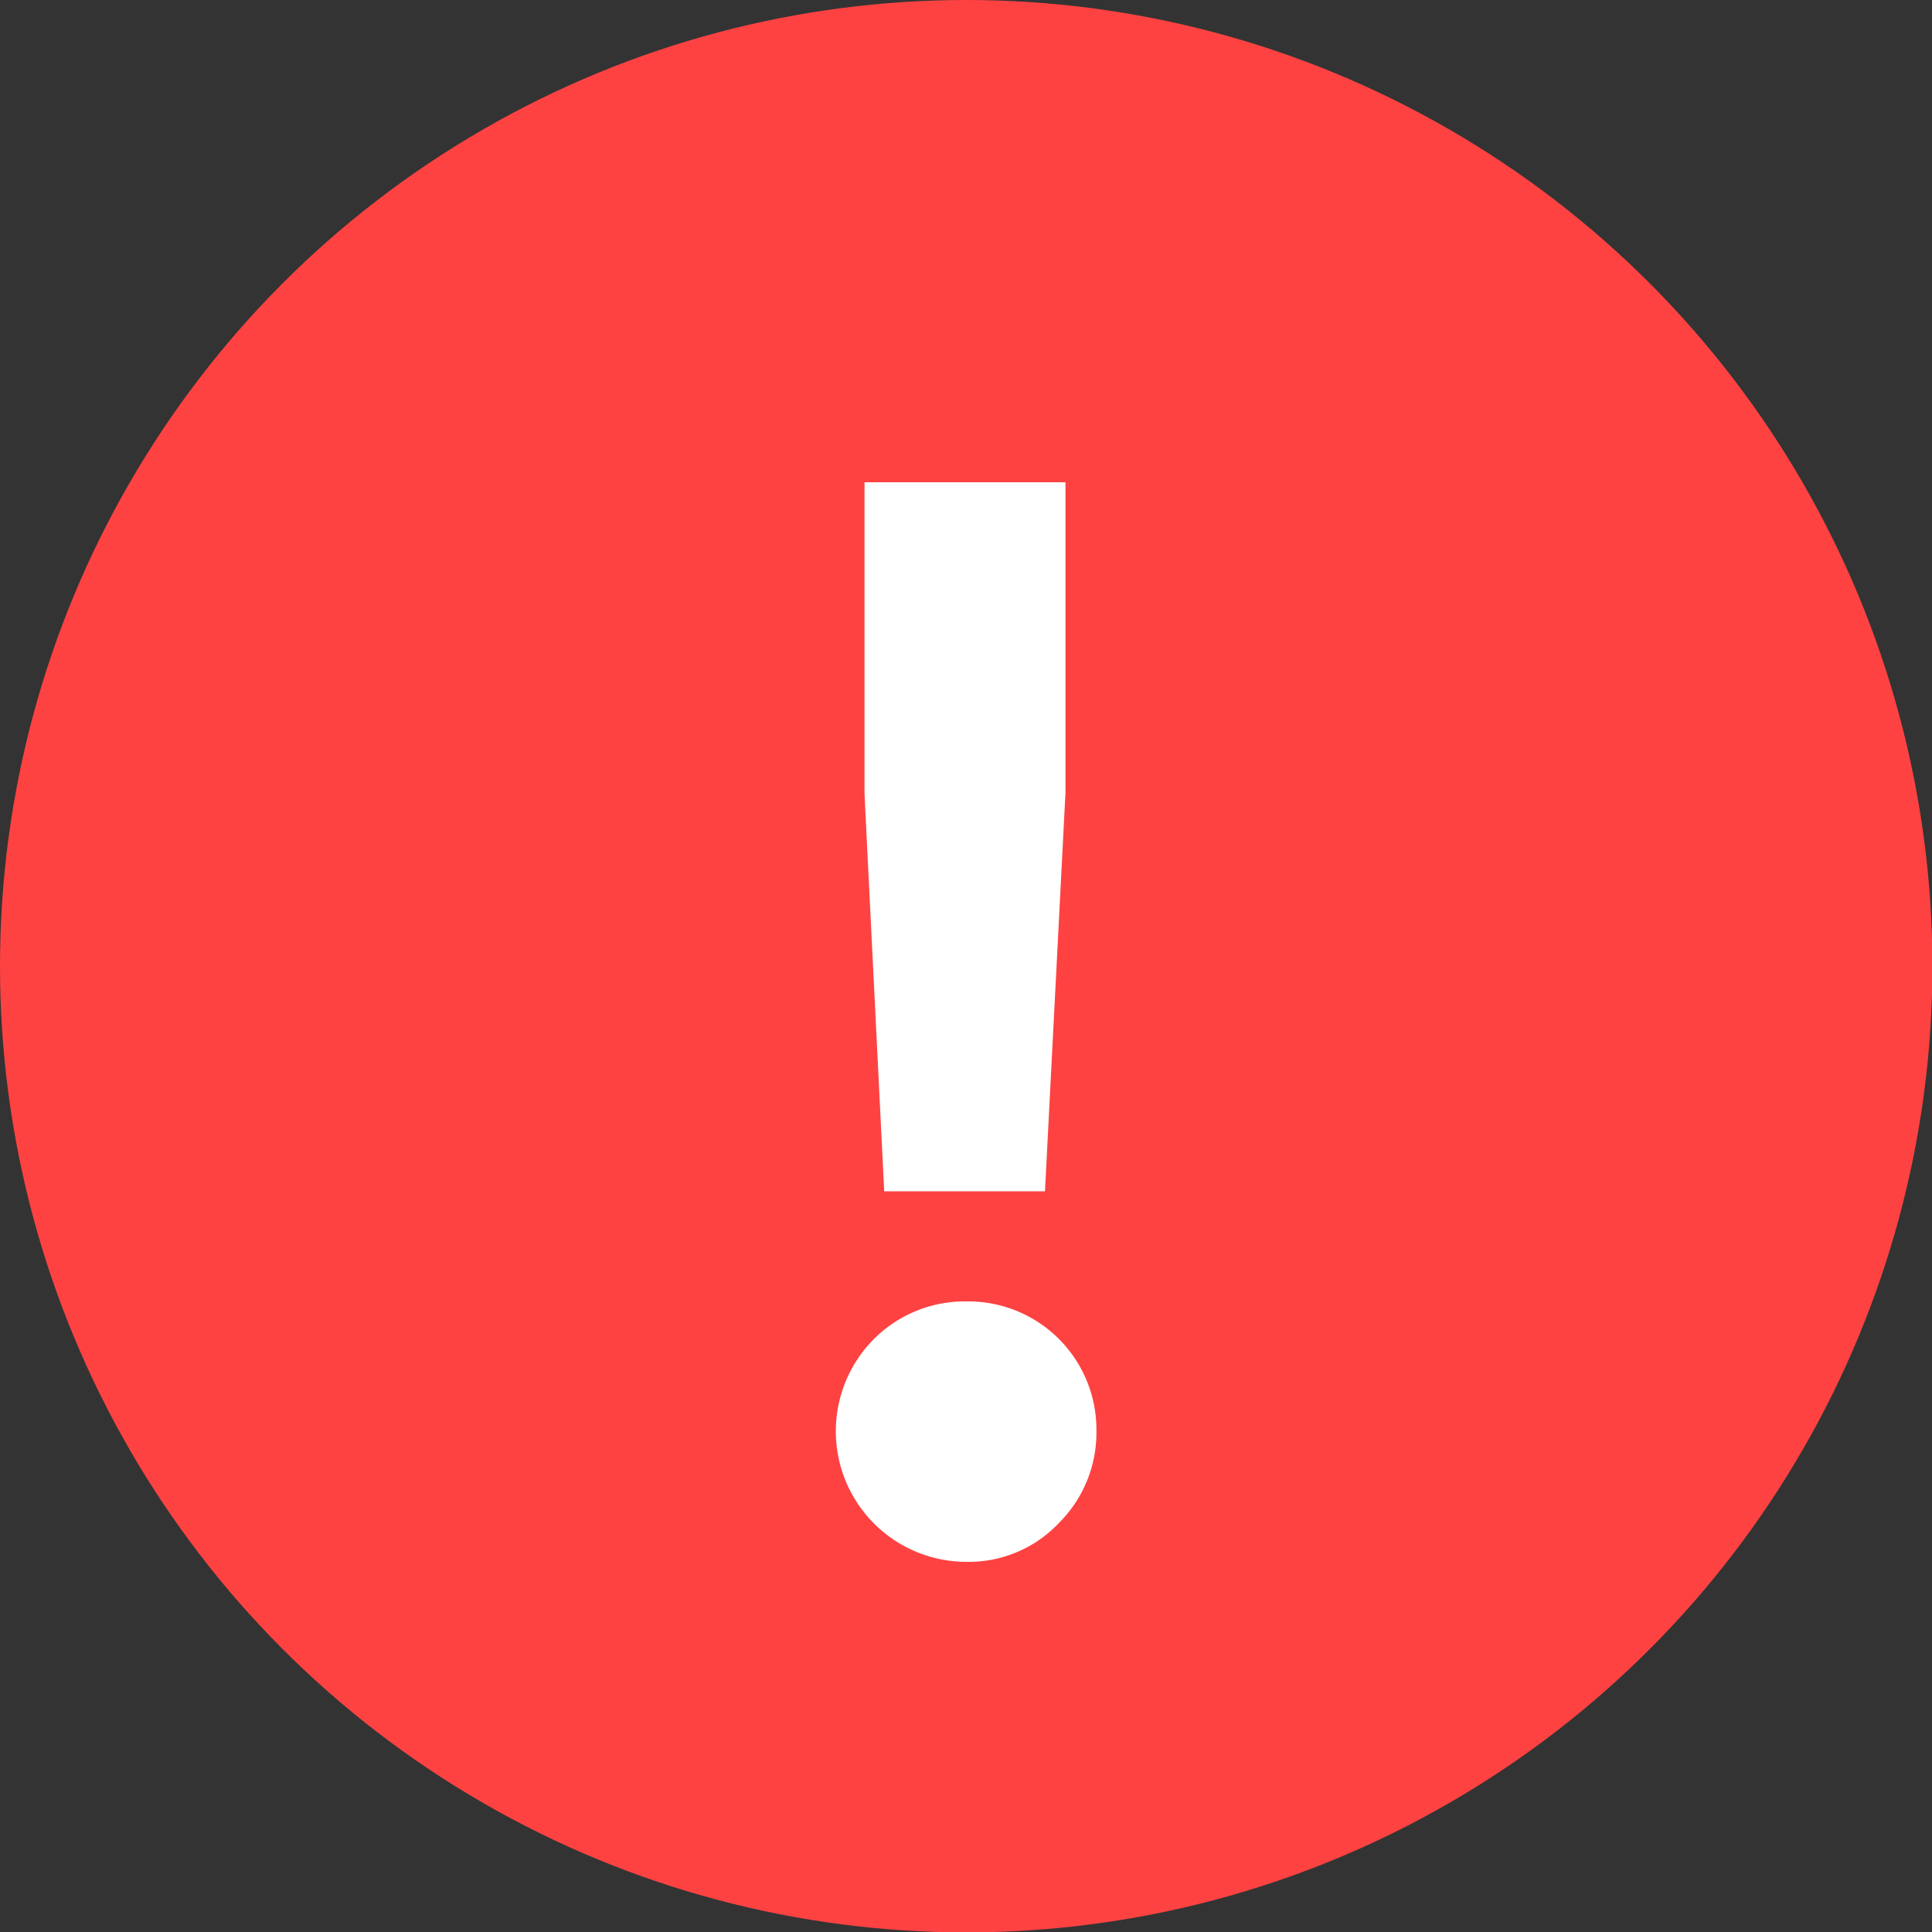 <svg xmlns="http://www.w3.org/2000/svg" viewBox="0 0 48.07 48.07"><rect x="0" y="0" width="48.07" height="48.07" fill="#333333" stroke="none"/><defs><style>.cls-1{fill:#fe4242;}.cls-2{fill:#fff;}</style></defs><title>info</title><g id="Layer_2" data-name="Layer 2"><g id="ICON"><circle class="cls-1" cx="24.04" cy="24.04" r="24.04"/><path class="cls-2" d="M24.06,38.86a3.25,3.25,0,0,1-2.31-5.55,3.2,3.2,0,0,1,2.31-.93,3.19,3.19,0,0,1,3.22,3.22,3.17,3.17,0,0,1-.94,2.3A3.08,3.08,0,0,1,24.06,38.86Zm-2.55-19.1V12h5v7.72L26,29.64H22Z"/></g></g></svg>